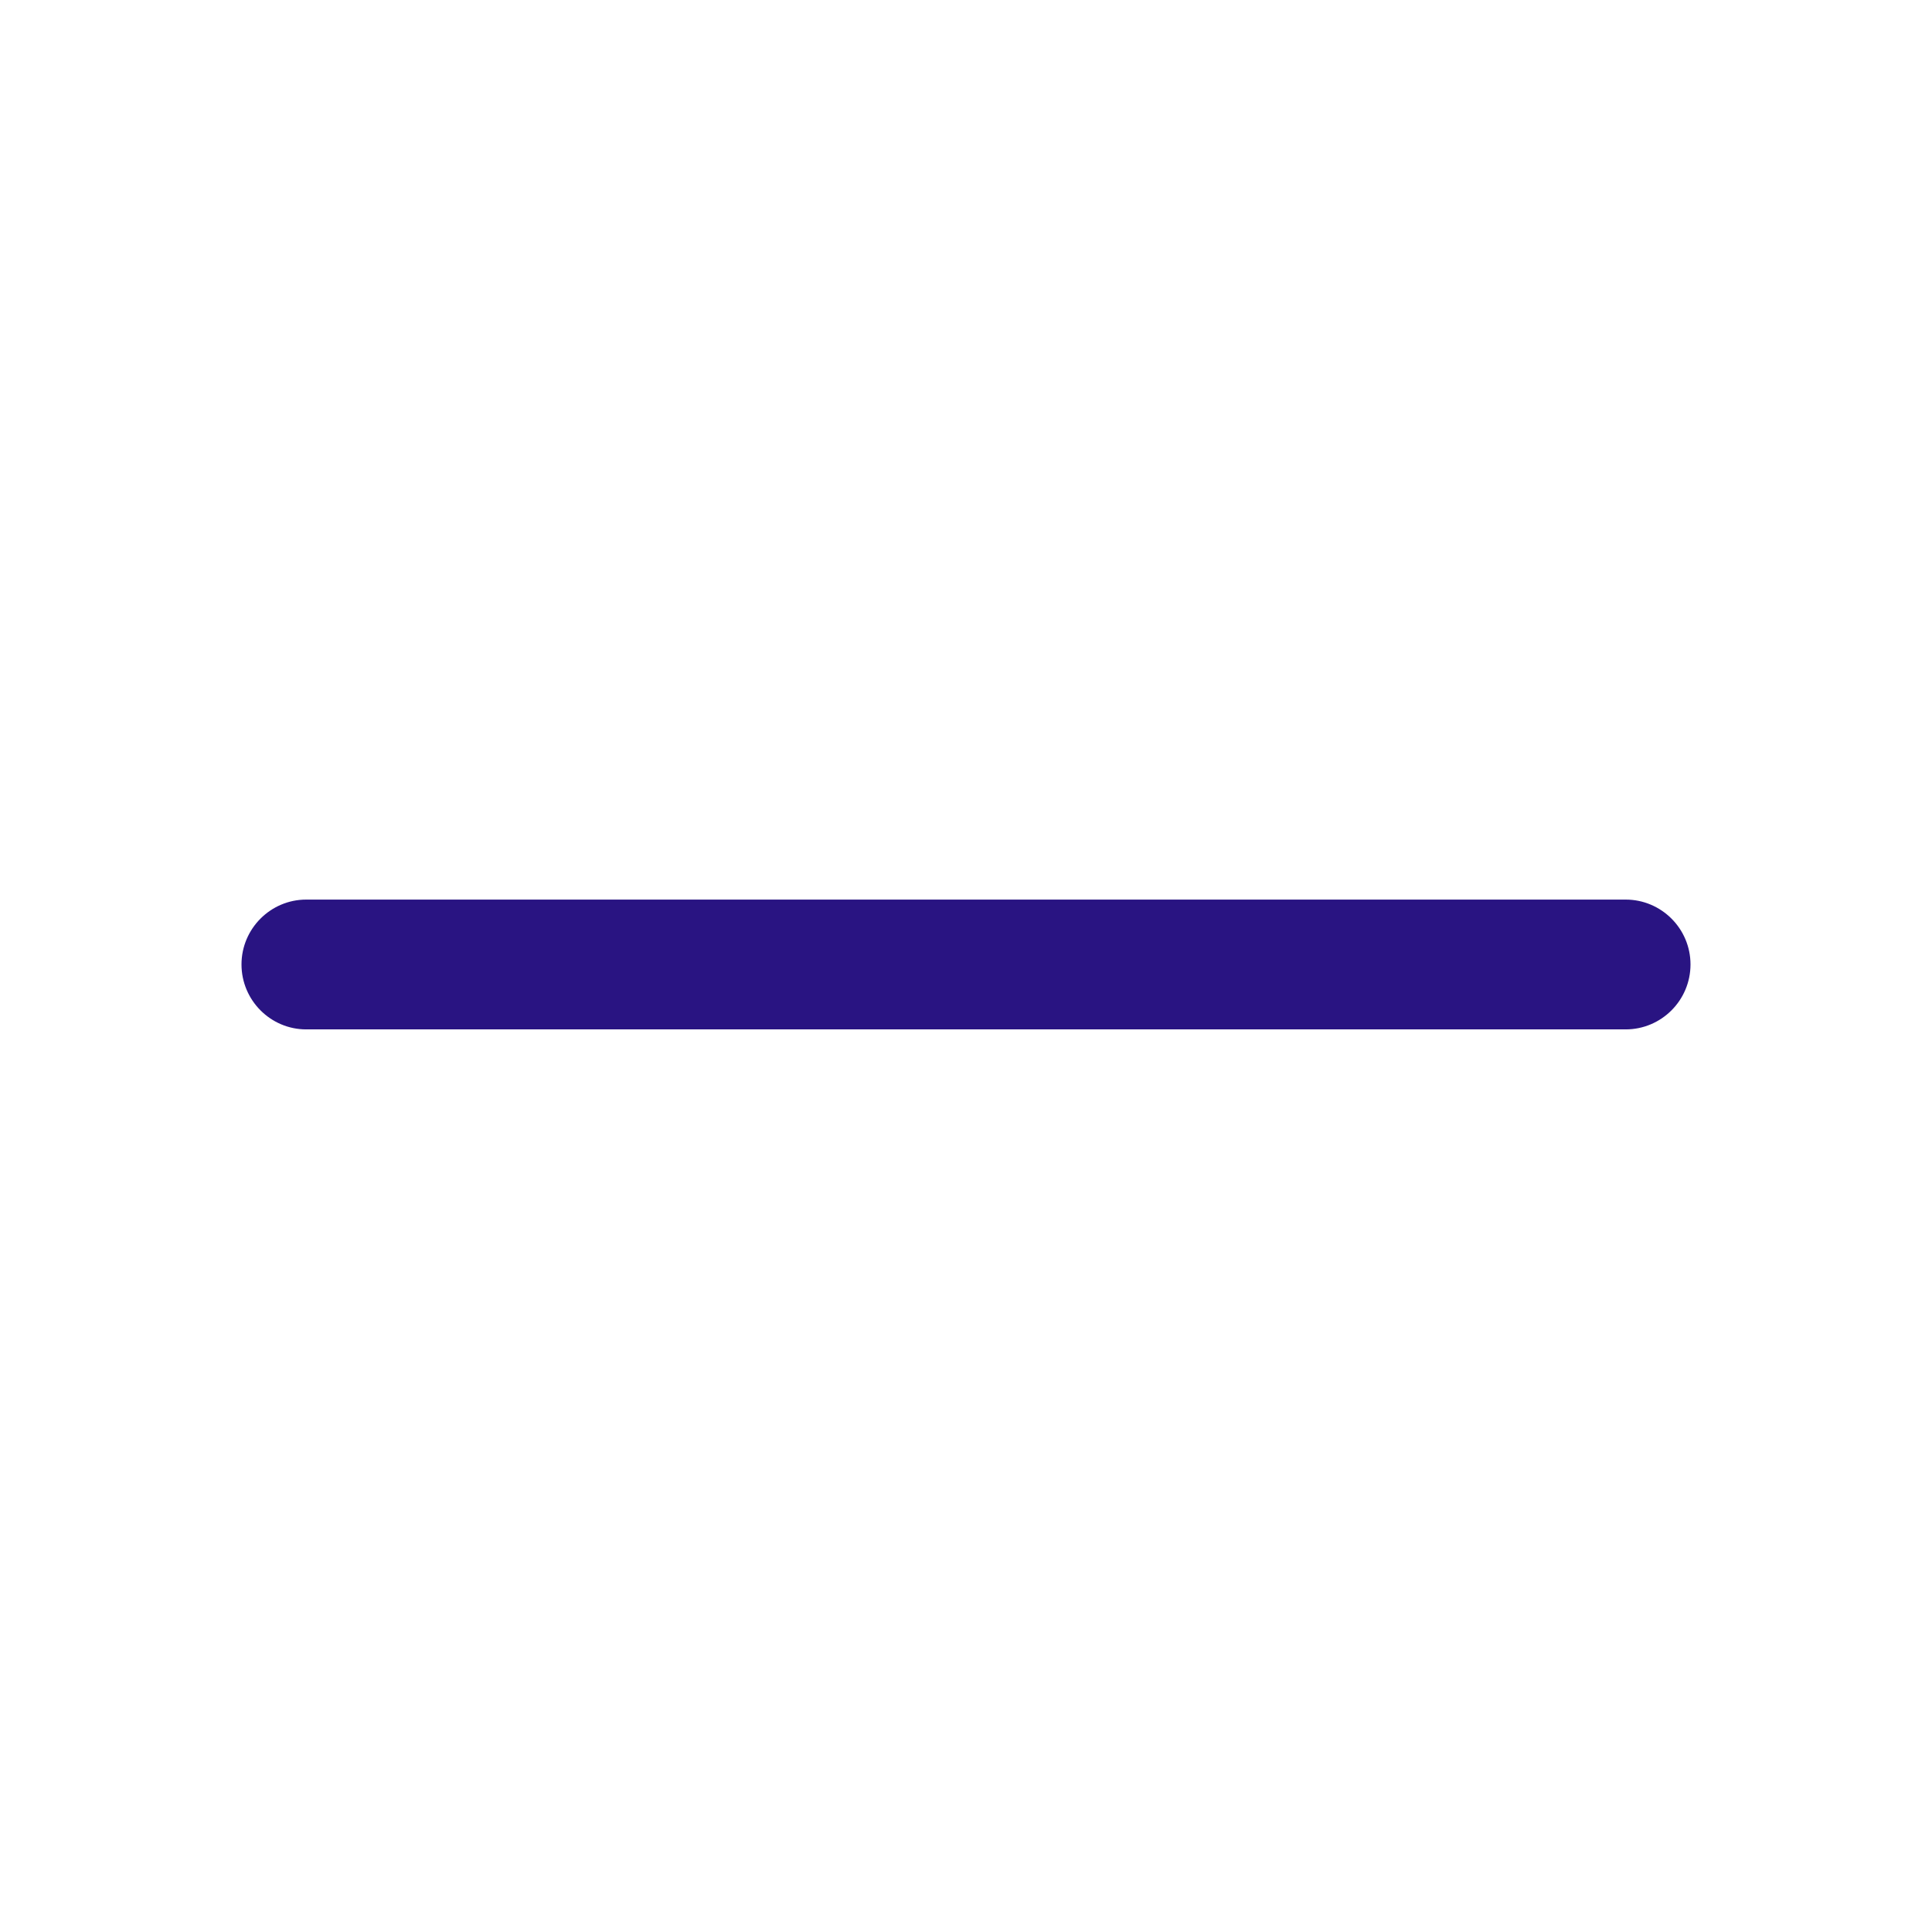 <svg width="16" height="16" viewBox="0 0 16 16" fill="none" xmlns="http://www.w3.org/2000/svg">
<path fill-rule="evenodd" clip-rule="evenodd" d="M7.375 8.525H2.536C2.241 8.525 2 8.284 2 7.987C2 7.691 2.241 7.45 2.536 7.45H7.375H8.625H13.463C13.759 7.45 14 7.691 14 7.987C14 8.284 13.759 8.525 13.463 8.525H8.625" fill="#291482"/>
</svg>

